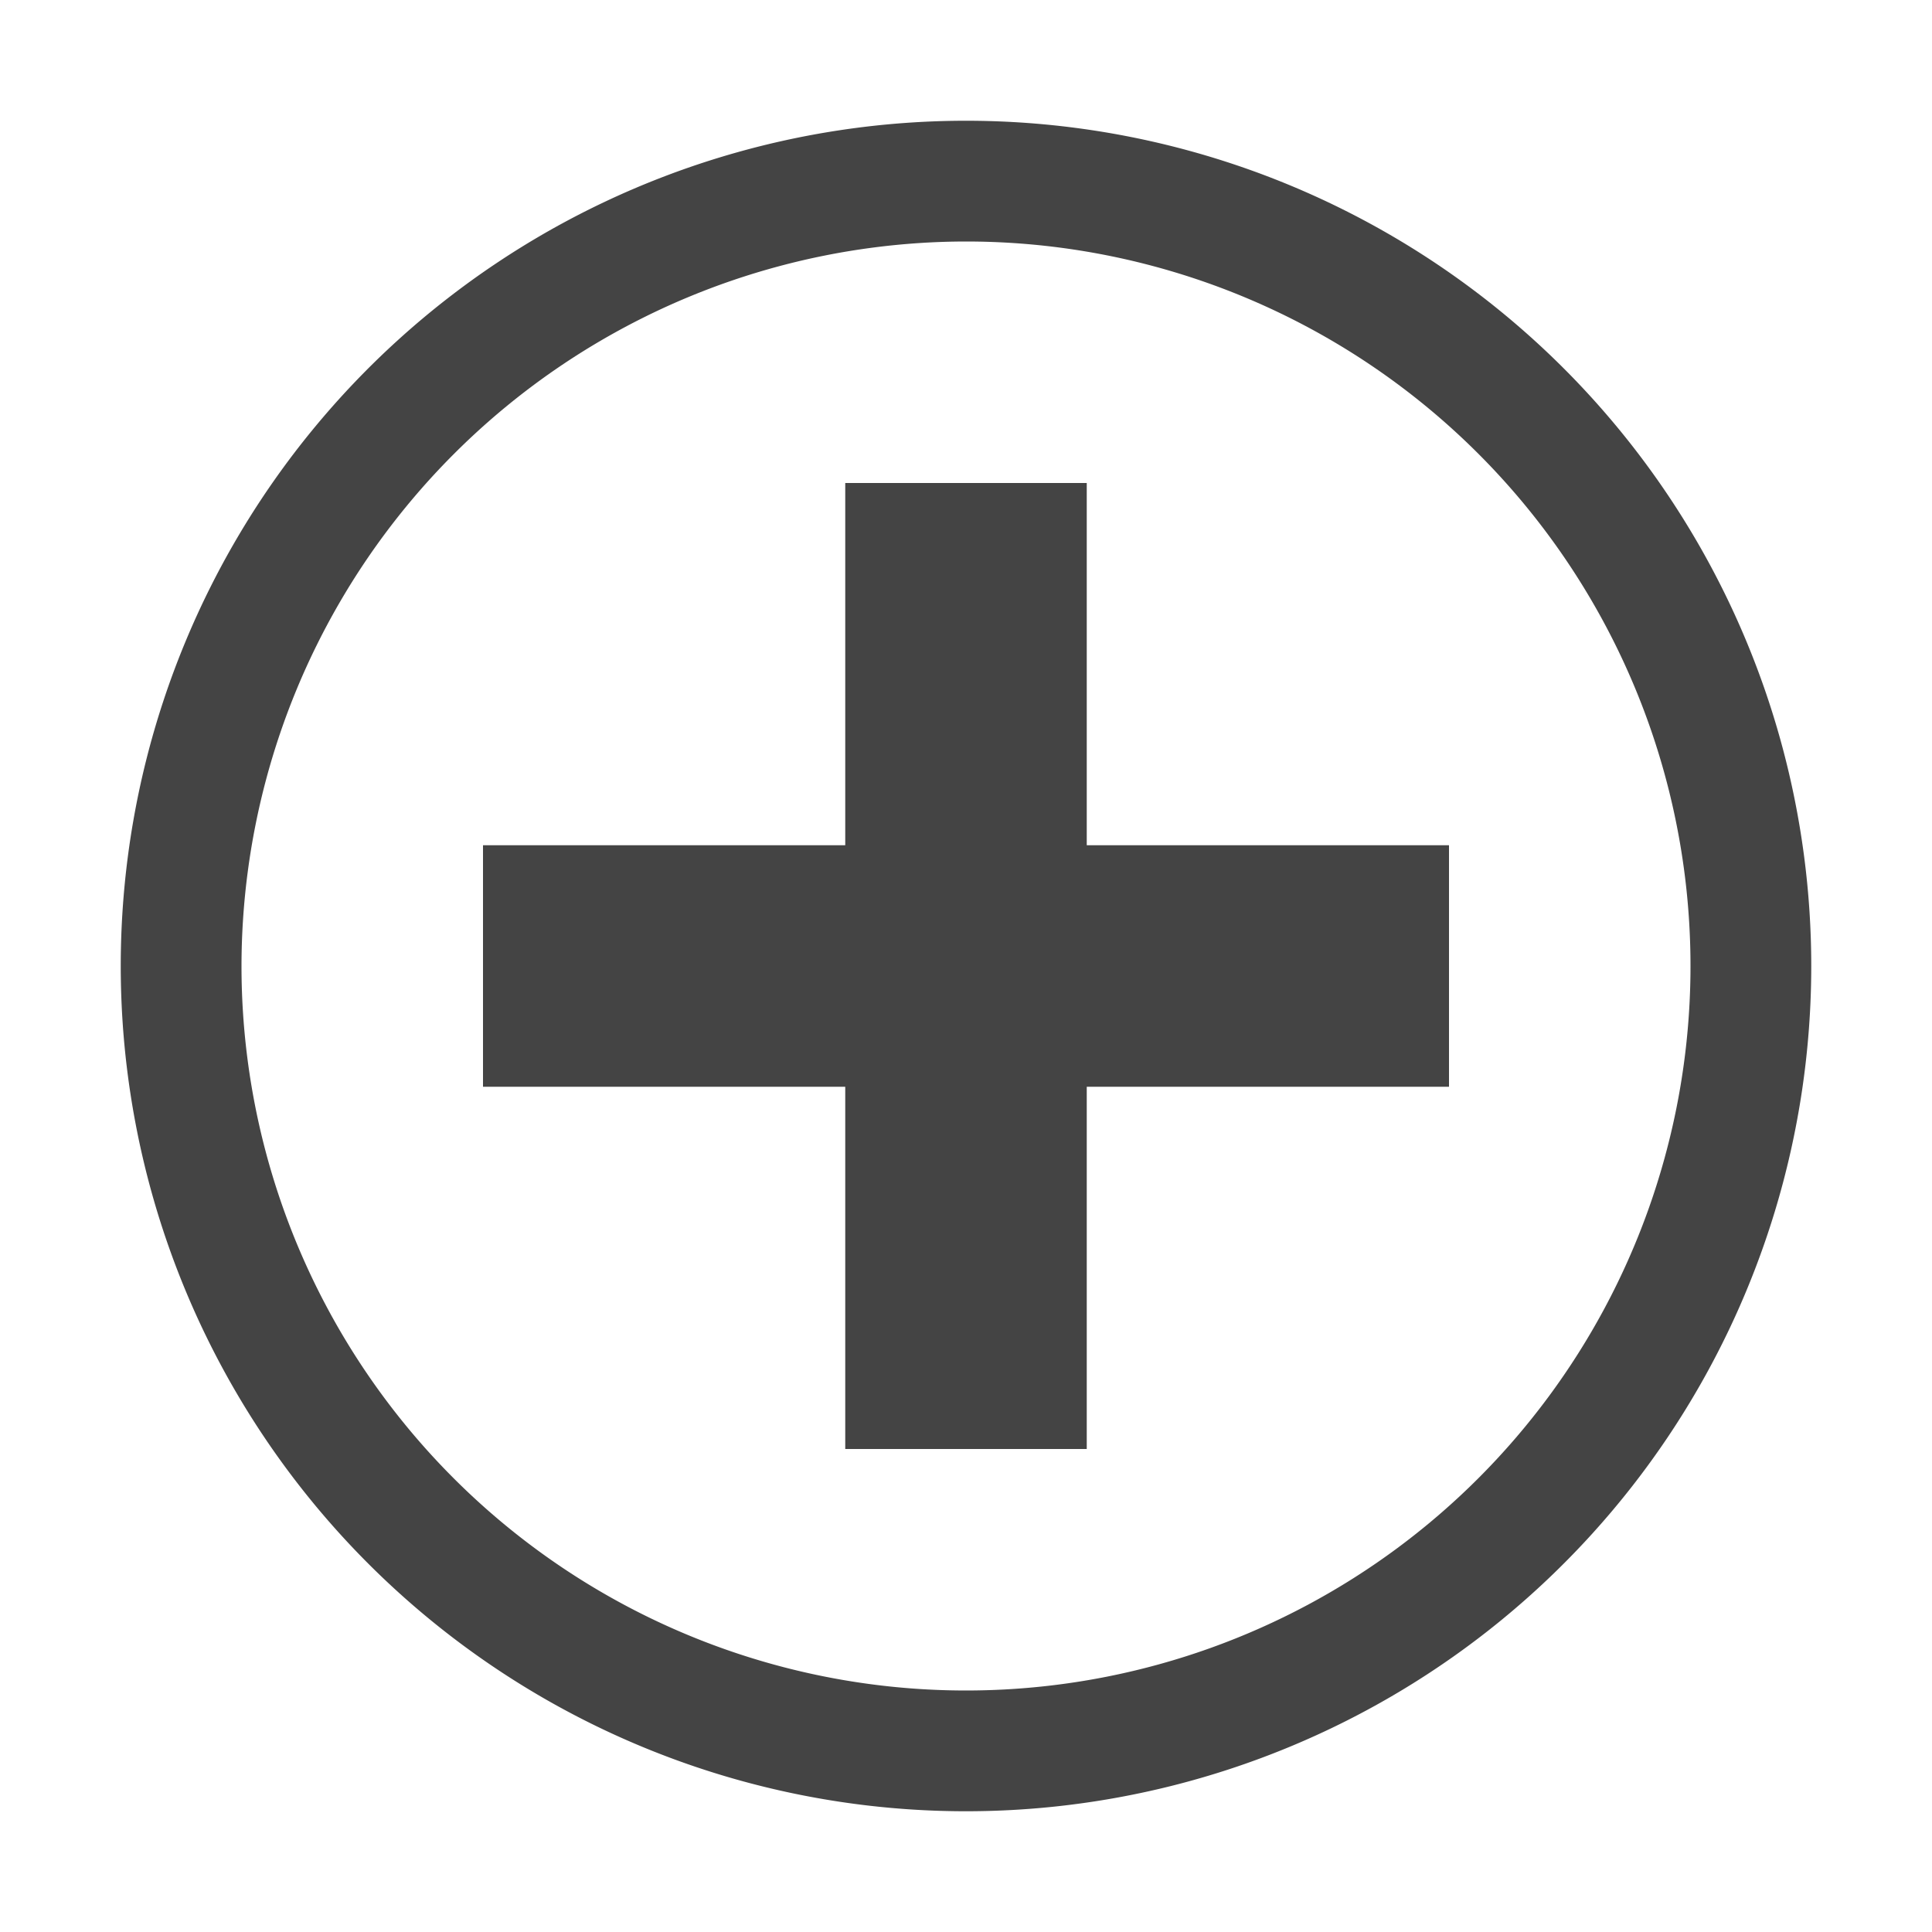 <svg xmlns="http://www.w3.org/2000/svg" width="24" height="24" viewBox="0 0 24 24"><g class="nc-icon-wrapper" fill="#444444"><title>0053_plus-rounded-24</title><path d="M12 3a9 9 0 1 1-9 9 9.01 9.01 0 0 1 9-9m0-1.5A10.5 10.5 0 1 0 22.5 12 10.5 10.5 0 0 0 12 1.5zM13.5 6h-3v12h3zm4.5 7.5v-3H6v3z" data-name="Layer 35"></path></g></svg>
